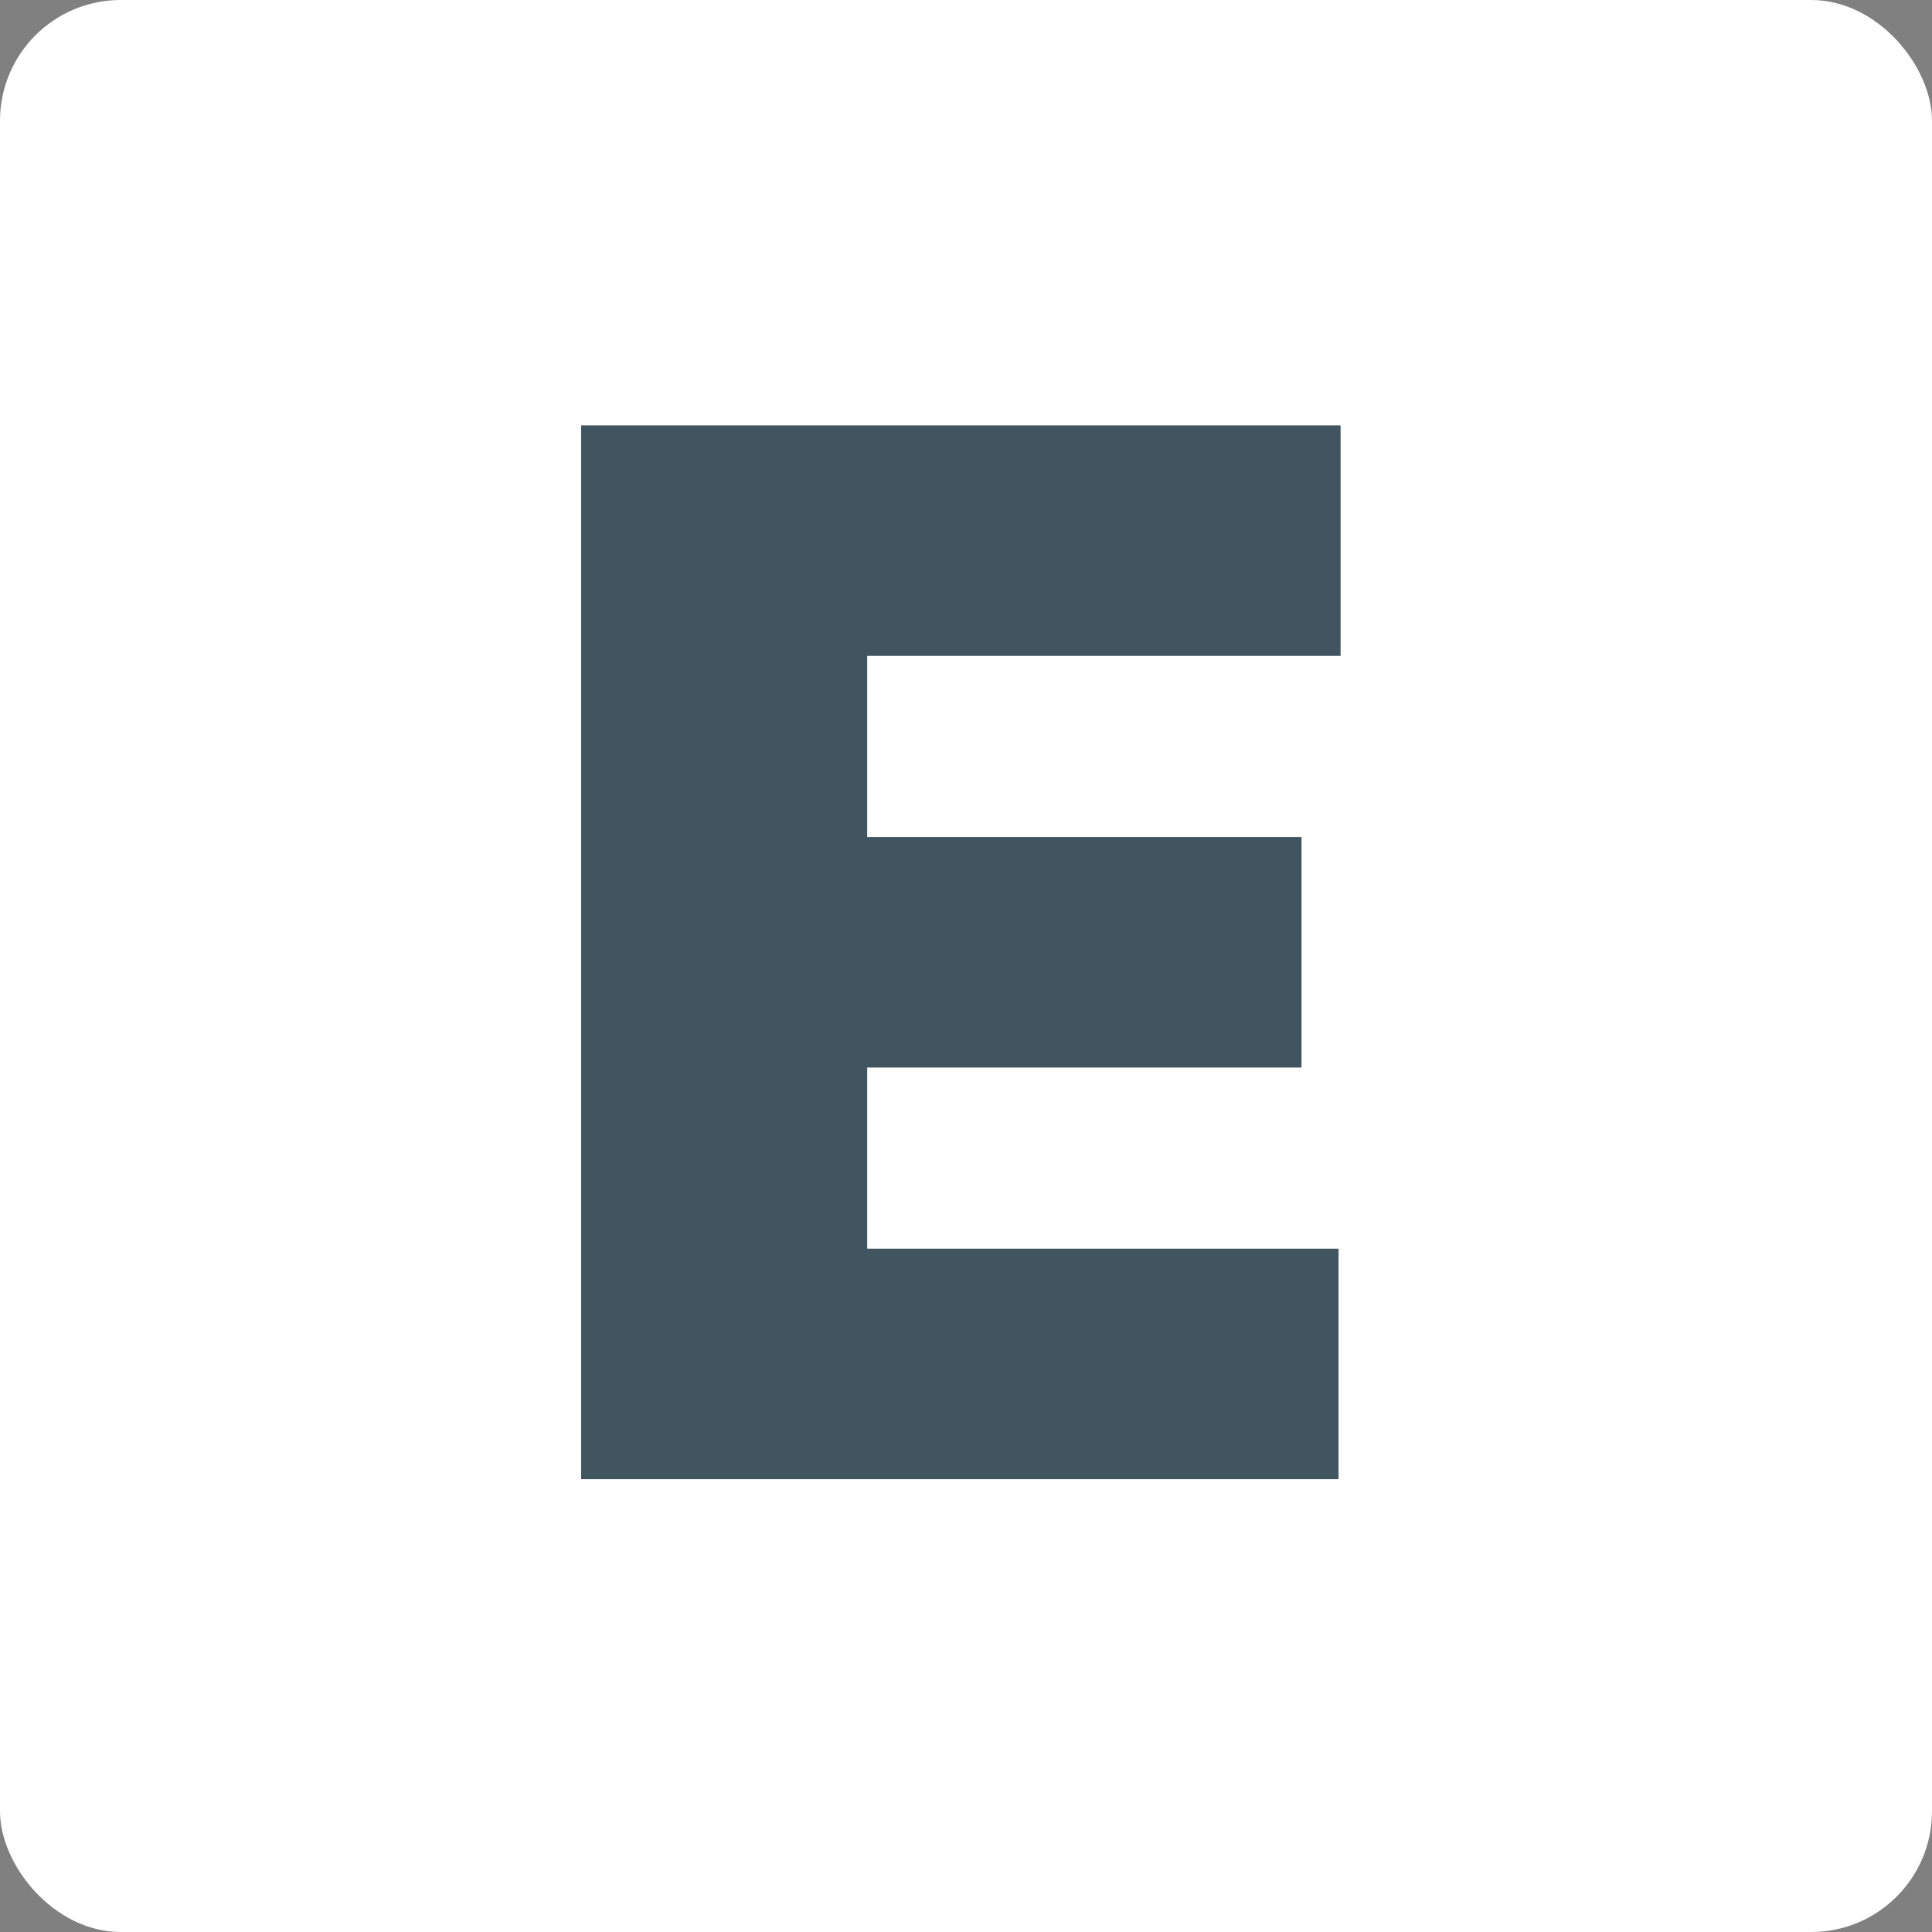 <svg width="64" height="64" viewBox="0 0 64 64" fill="none" xmlns="http://www.w3.org/2000/svg">
<rect x="0" y="0" width="64" height="64" fill="#808080" stroke="none"/>
<rect width="64" height="64" rx="4" fill="white"/>
<path d="M19.25 49V14.091H44.409V21.727H28.727V27.727H43.114V35.364H28.727V41.364H44.341V49H19.25Z" fill="#415561"/>
</svg>
